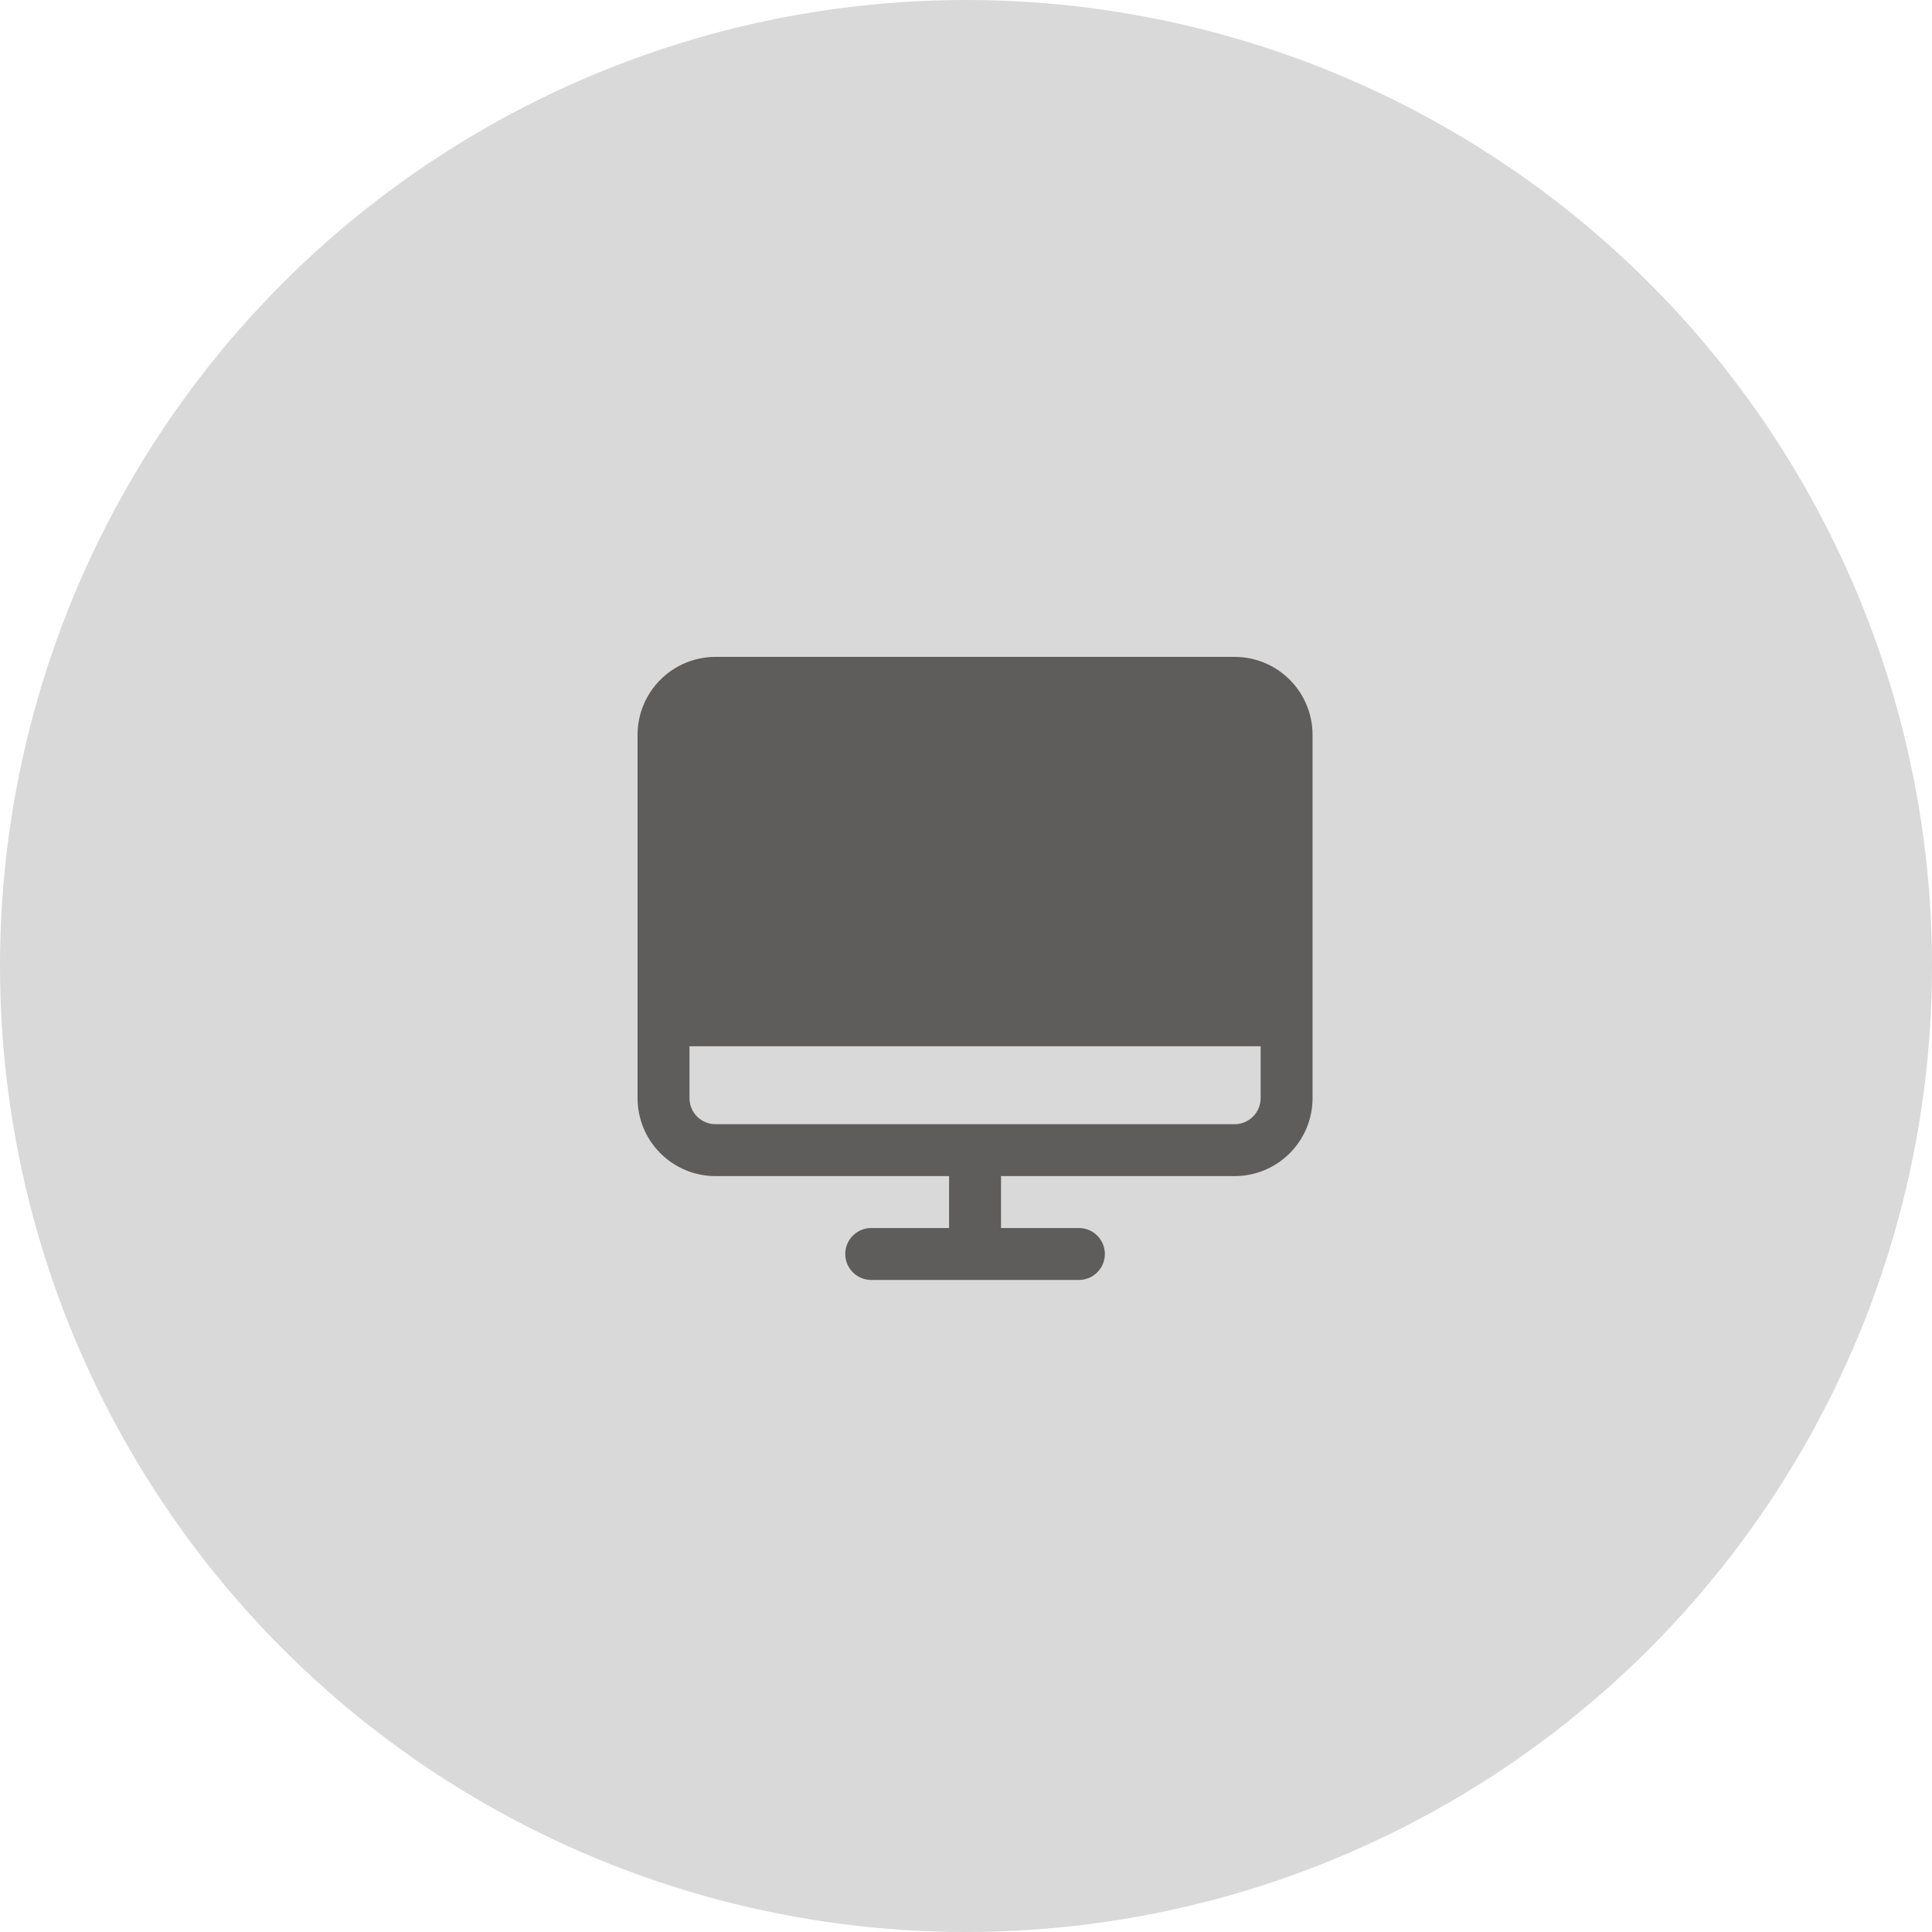 <svg width="100" height="100" viewBox="0 0 100 100" fill="none" xmlns="http://www.w3.org/2000/svg">
<g clip-path="url(#clip0_2230_2)">
<circle cx="50" cy="50" r="50" fill="#D9D9D9"/>
<path d="M63.906 34H37.031C35.962 34.001 34.938 34.426 34.182 35.182C33.426 35.938 33.001 36.962 33 38.031V56.844C33.001 57.913 33.426 58.937 34.182 59.693C34.938 60.449 35.962 60.874 37.031 60.875H49.125V63.562H45.094C44.737 63.562 44.396 63.704 44.144 63.956C43.892 64.208 43.75 64.55 43.75 64.906C43.75 65.263 43.892 65.604 44.144 65.856C44.396 66.108 44.737 66.25 45.094 66.25H55.844C56.2 66.25 56.542 66.108 56.794 65.856C57.046 65.604 57.188 65.263 57.188 64.906C57.188 64.55 57.046 64.208 56.794 63.956C56.542 63.704 56.2 63.562 55.844 63.562H51.812V60.875H63.906C64.975 60.874 66 60.449 66.755 59.693C67.511 58.937 67.936 57.913 67.938 56.844V38.031C67.936 36.962 67.511 35.938 66.755 35.182C66 34.426 64.975 34.001 63.906 34ZM65.25 56.844C65.25 57.2 65.108 57.542 64.856 57.794C64.604 58.045 64.263 58.187 63.906 58.188H37.031C36.675 58.187 36.333 58.045 36.081 57.794C35.83 57.542 35.688 57.2 35.688 56.844V54.156H65.25V56.844Z" fill="#5F5C5C"/>
</g>
<defs>
<clipPath id="clip0_2230_2">
<rect width="100" height="100" fill="white"/>
</clipPath>
</defs>
</svg>
